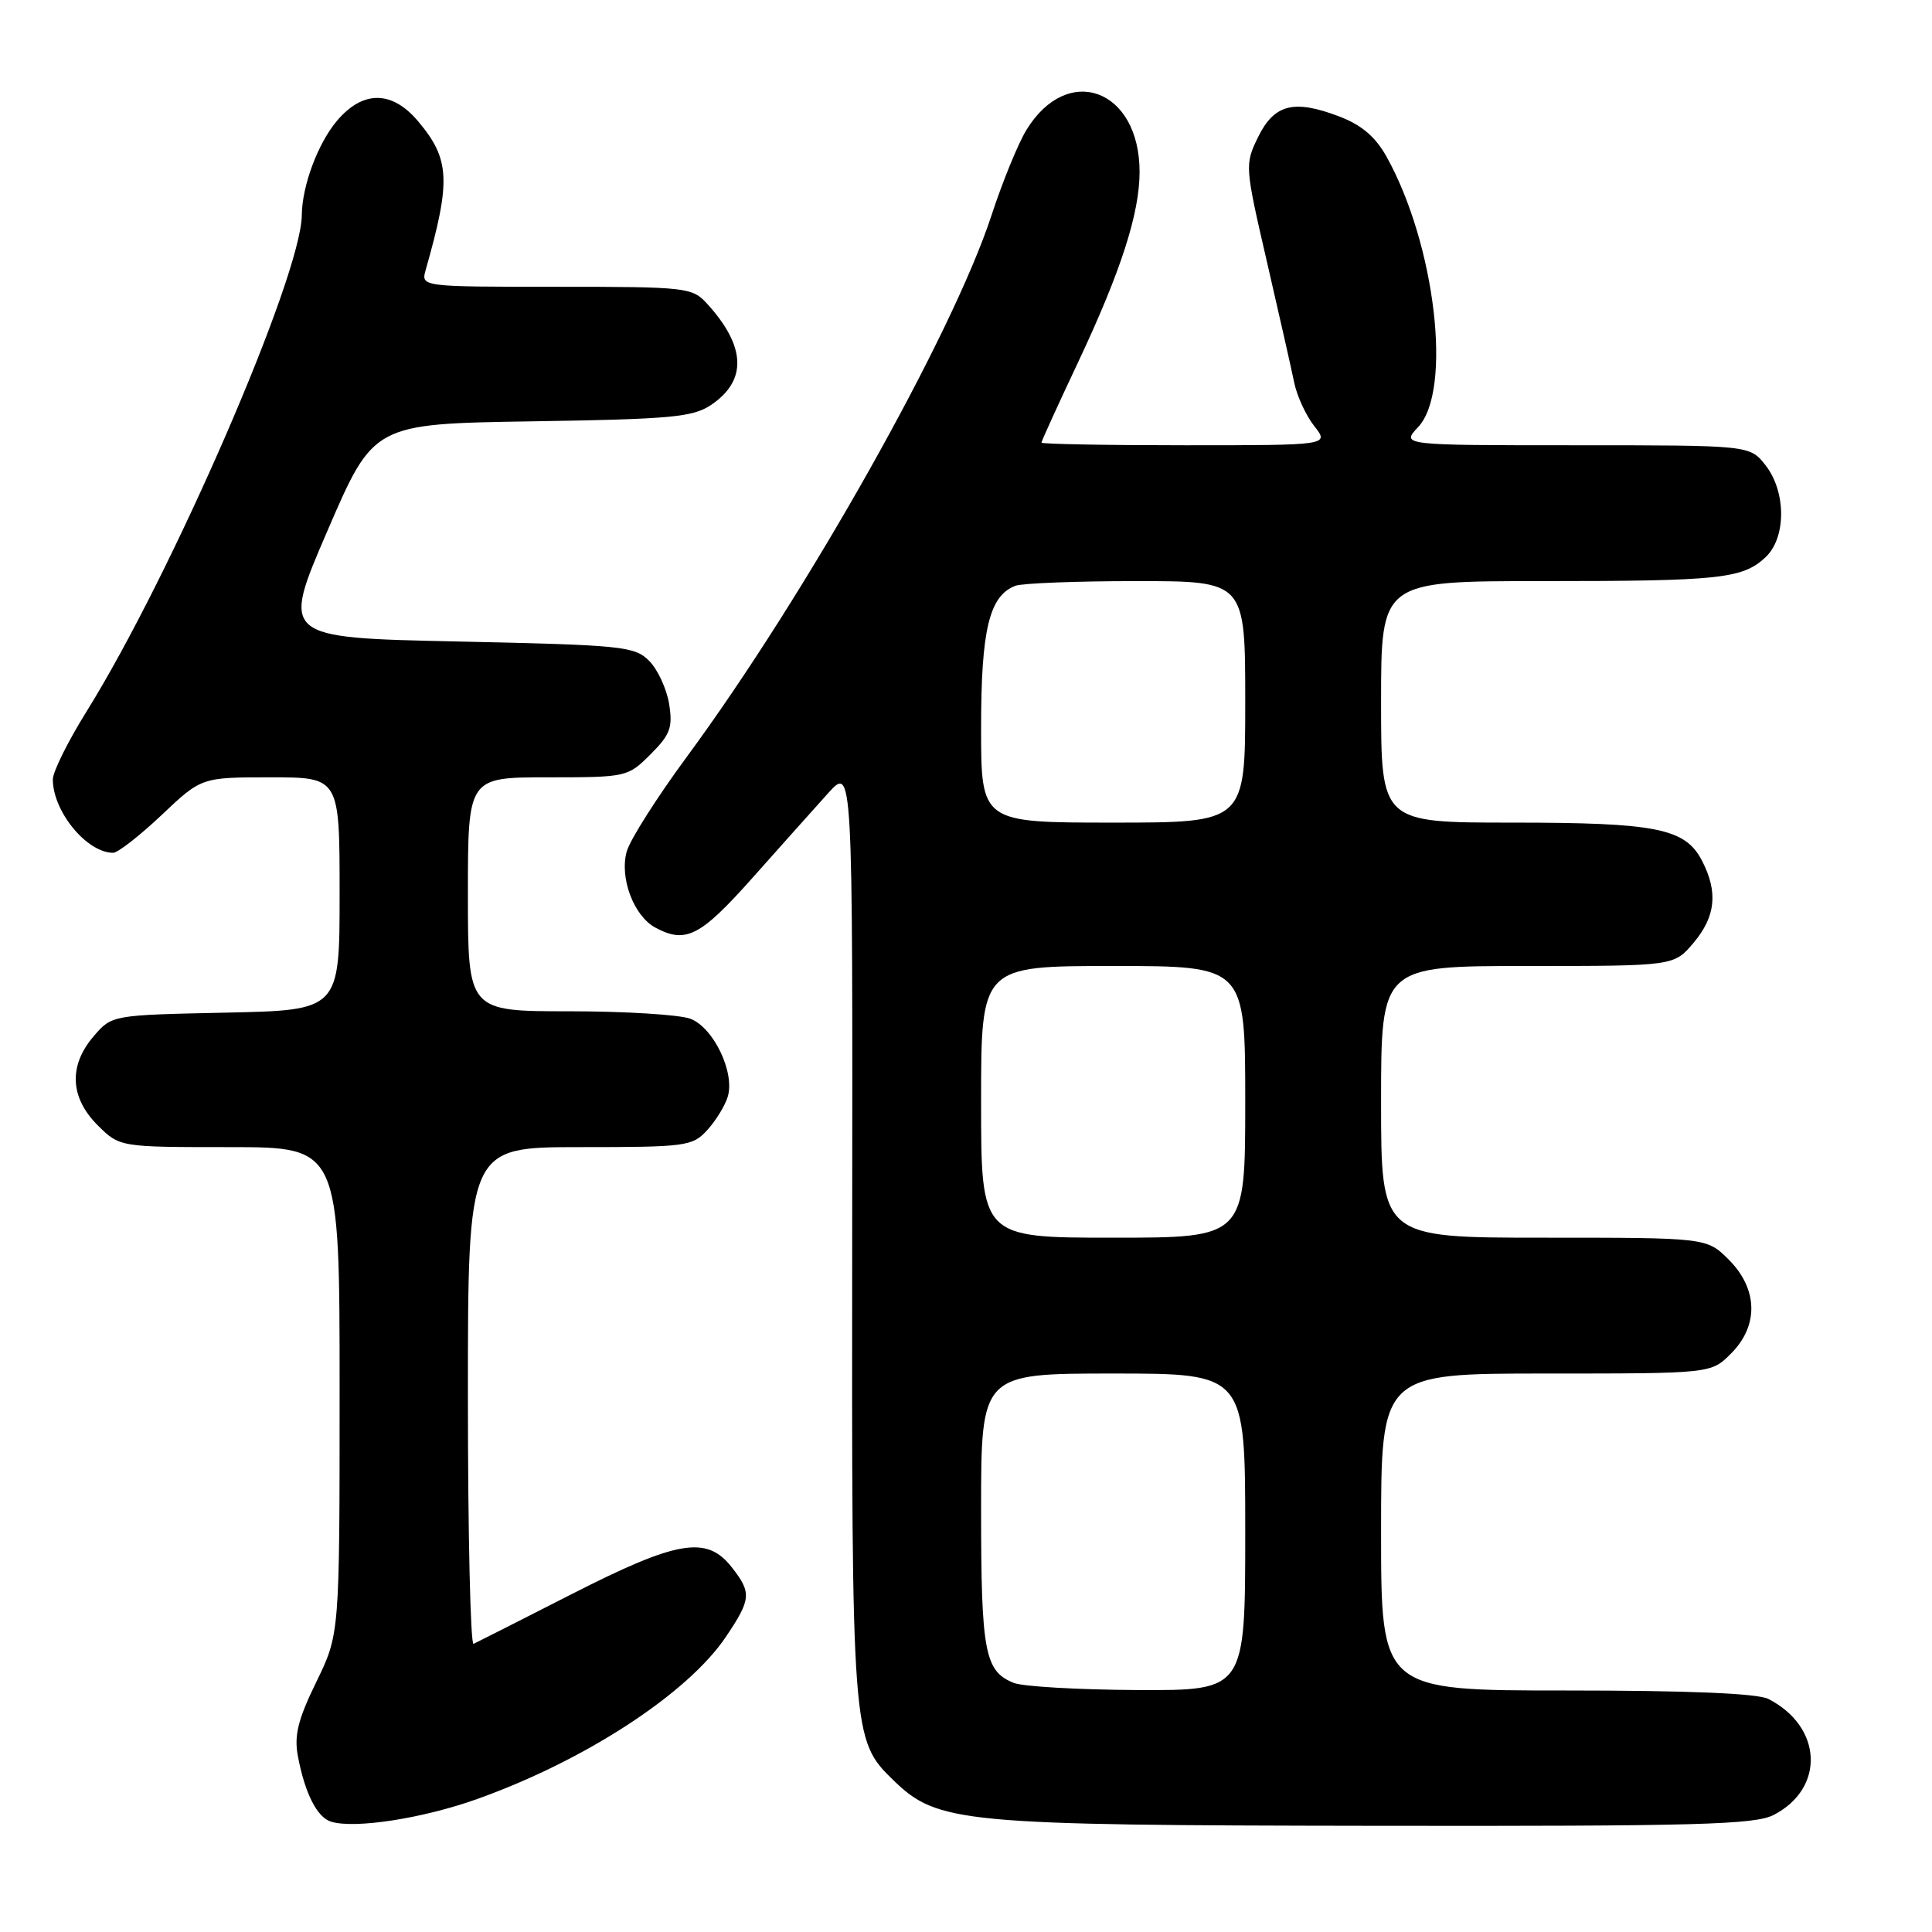 <?xml version="1.0" encoding="UTF-8" standalone="no"?>
<!DOCTYPE svg PUBLIC "-//W3C//DTD SVG 1.1//EN" "http://www.w3.org/Graphics/SVG/1.1/DTD/svg11.dtd" >
<svg xmlns="http://www.w3.org/2000/svg" xmlns:xlink="http://www.w3.org/1999/xlink" version="1.1" viewBox="0 0 256 256">
 <g >
 <path fill="currentColor"
d=" M 63.20 238.39 C 77.53 233.28 91.14 224.40 96.19 216.88 C 99.55 211.88 99.62 211.05 96.93 207.63 C 93.63 203.44 89.74 204.10 75.73 211.24 C 69.01 214.67 63.16 217.63 62.75 217.82 C 62.34 218.01 62.00 203.28 62.00 185.08 C 62.00 152.00 62.00 152.00 76.83 152.00 C 90.92 152.00 91.75 151.89 93.71 149.75 C 94.84 148.51 96.07 146.52 96.43 145.32 C 97.40 142.11 94.55 136.16 91.48 134.99 C 90.05 134.45 82.82 134.00 75.43 134.00 C 62.00 134.00 62.00 134.00 62.00 118.50 C 62.00 103.00 62.00 103.00 72.58 103.00 C 83.03 103.00 83.19 102.96 86.20 99.95 C 88.82 97.33 89.16 96.40 88.66 93.26 C 88.33 91.26 87.14 88.69 86.01 87.56 C 84.08 85.63 82.48 85.47 60.61 85.00 C 37.27 84.50 37.27 84.50 43.39 70.33 C 49.50 56.16 49.50 56.16 70.50 55.83 C 89.04 55.54 91.82 55.28 94.26 53.63 C 99.02 50.40 98.84 45.89 93.70 40.25 C 91.72 38.08 91.04 38.00 73.71 38.00 C 55.77 38.00 55.77 38.00 56.41 35.75 C 59.77 23.94 59.62 21.08 55.41 16.08 C 51.95 11.96 48.07 11.94 44.63 16.03 C 42.11 19.03 40.03 24.62 39.99 28.50 C 39.92 36.59 22.81 76.04 11.49 94.24 C 9.02 98.20 7.00 102.27 7.00 103.27 C 7.00 107.52 11.50 113.00 14.99 113.00 C 15.61 113.00 18.50 110.75 21.41 108.00 C 26.69 103.00 26.69 103.00 35.85 103.00 C 45.00 103.00 45.00 103.00 45.00 118.43 C 45.00 133.86 45.00 133.86 29.91 134.18 C 14.82 134.50 14.82 134.50 12.41 137.31 C 9.08 141.19 9.26 145.41 12.92 149.08 C 15.85 152.00 15.85 152.00 30.42 152.00 C 45.00 152.00 45.00 152.00 45.00 184.26 C 45.00 216.53 45.00 216.53 41.91 222.87 C 39.48 227.85 38.96 229.95 39.47 232.69 C 40.40 237.64 42.02 240.83 43.89 241.39 C 47.06 242.34 56.02 240.95 63.20 238.39 Z  M 235.02 240.49 C 241.87 236.95 241.49 228.79 234.32 225.12 C 232.88 224.38 223.69 224.00 207.57 224.00 C 183.00 224.00 183.00 224.00 183.00 203.00 C 183.00 182.00 183.00 182.00 204.86 182.00 C 226.73 182.00 226.73 182.00 229.36 179.36 C 233.06 175.67 232.95 170.80 229.08 166.92 C 226.15 164.00 226.15 164.00 204.58 164.00 C 183.00 164.00 183.00 164.00 183.00 146.00 C 183.00 128.00 183.00 128.00 202.41 128.00 C 221.82 128.00 221.82 128.00 224.41 124.92 C 227.34 121.44 227.67 118.20 225.53 114.06 C 223.31 109.76 219.54 109.00 200.35 109.00 C 183.00 109.00 183.00 109.00 183.00 93.00 C 183.00 77.00 183.00 77.00 204.38 77.00 C 227.91 77.00 230.89 76.68 233.93 73.85 C 236.70 71.27 236.70 65.16 233.93 61.63 C 231.85 59.00 231.85 59.00 208.75 59.00 C 185.65 59.00 185.65 59.00 187.91 56.59 C 192.47 51.75 190.21 32.42 183.73 20.77 C 182.26 18.13 180.42 16.56 177.45 15.43 C 171.45 13.14 168.84 13.80 166.70 18.17 C 164.93 21.80 164.95 22.03 167.87 34.67 C 169.50 41.73 171.13 48.94 171.49 50.70 C 171.85 52.46 173.04 55.05 174.14 56.45 C 176.15 59.00 176.15 59.00 157.07 59.00 C 146.58 59.00 138.00 58.84 138.00 58.65 C 138.00 58.45 140.20 53.62 142.90 47.90 C 148.53 35.93 151.00 28.27 151.00 22.77 C 151.00 11.79 141.47 8.27 136.00 17.23 C 134.90 19.03 132.83 24.10 131.39 28.50 C 126.20 44.37 106.76 78.91 90.98 100.32 C 87.07 105.63 83.50 111.24 83.05 112.81 C 82.06 116.29 83.97 121.38 86.85 122.92 C 90.87 125.07 92.79 124.09 99.69 116.34 C 103.43 112.13 107.96 107.07 109.74 105.09 C 112.99 101.50 112.99 101.50 112.92 163.15 C 112.85 230.17 112.88 230.55 118.39 235.90 C 124.26 241.58 127.22 241.86 182.30 241.93 C 224.85 241.99 232.52 241.78 235.02 240.49 Z  M 134.32 222.99 C 130.48 221.45 130.00 218.91 130.00 200.07 C 130.00 182.00 130.00 182.00 147.50 182.00 C 165.00 182.00 165.00 182.00 165.00 203.00 C 165.00 224.00 165.00 224.00 150.75 223.94 C 142.91 223.90 135.52 223.48 134.32 222.99 Z  M 130.00 146.00 C 130.00 128.00 130.00 128.00 147.50 128.00 C 165.00 128.00 165.00 128.00 165.00 146.00 C 165.00 164.00 165.00 164.00 147.50 164.00 C 130.00 164.00 130.00 164.00 130.00 146.00 Z  M 130.00 96.45 C 130.00 83.43 131.08 78.95 134.54 77.62 C 135.44 77.28 142.65 77.00 150.58 77.00 C 165.00 77.00 165.00 77.00 165.00 93.00 C 165.00 109.00 165.00 109.00 147.50 109.00 C 130.00 109.00 130.00 109.00 130.00 96.45 Z "/>
</g>
</svg>
